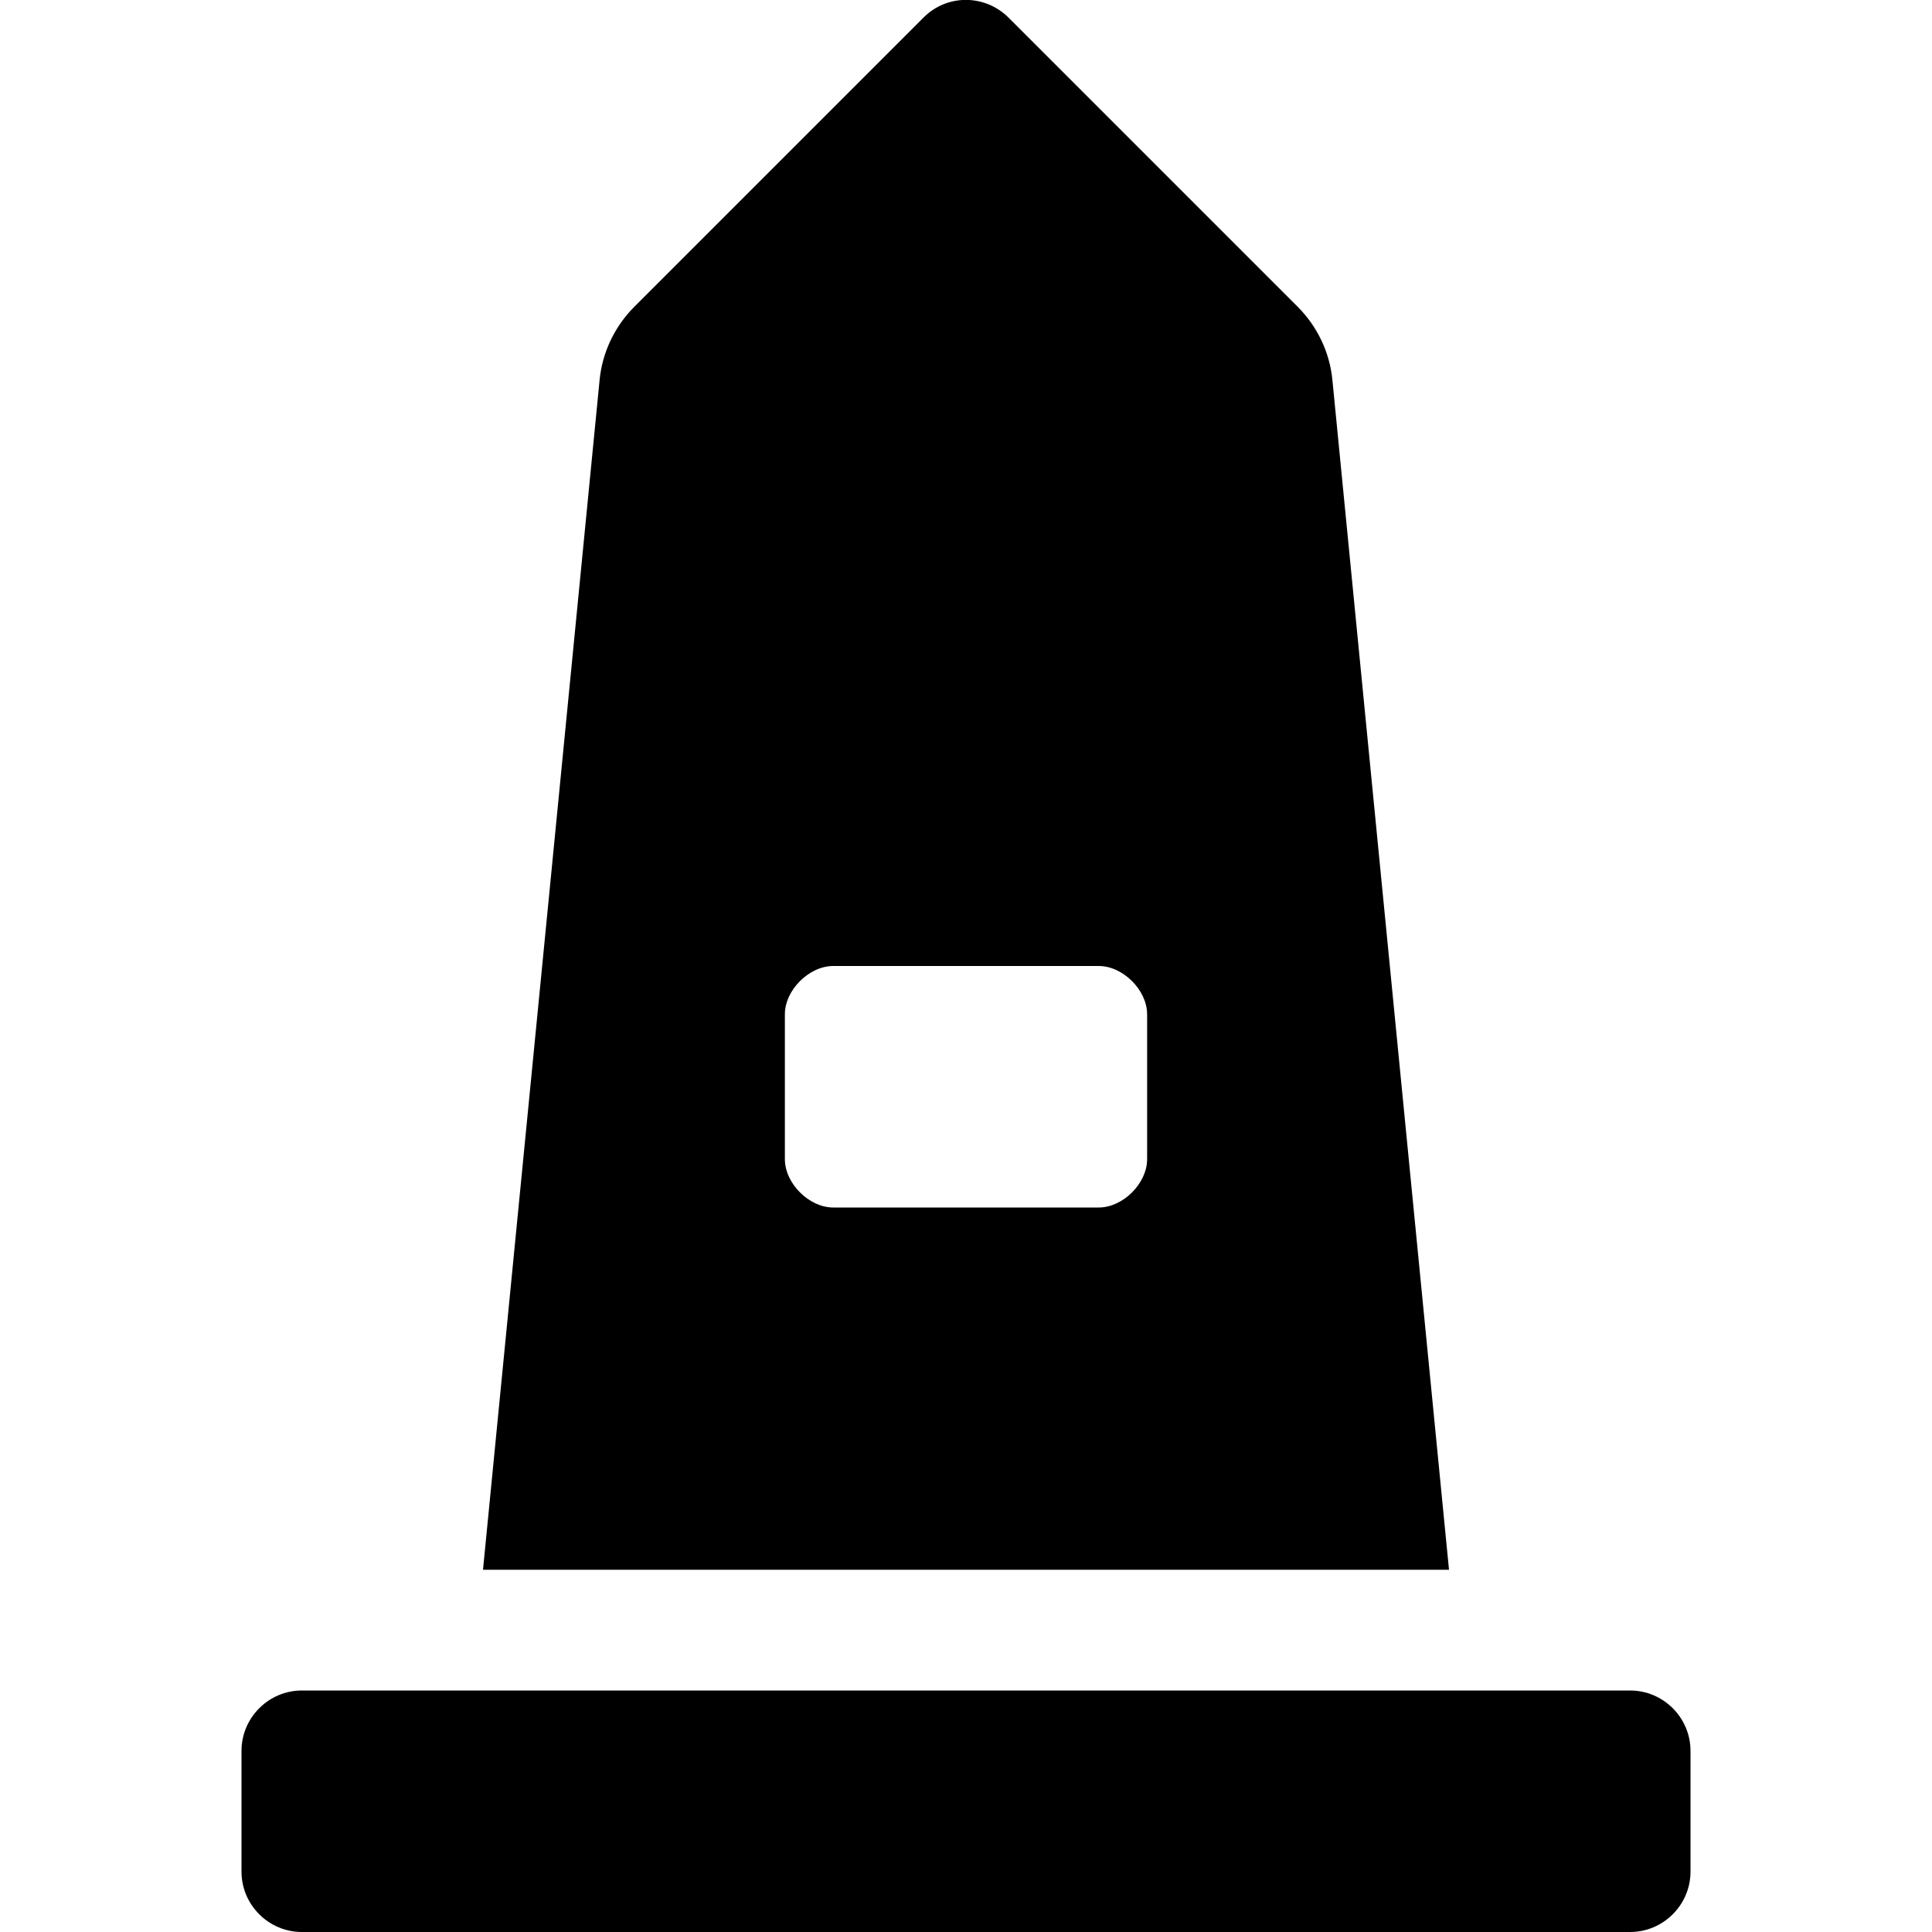 <?xml version="1.0" encoding="utf-8"?>
<!-- Generator: Adobe Illustrator 24.0.0, SVG Export Plug-In . SVG Version: 6.00 Build 0)  -->
<svg version="1.1" id="Layer_1" xmlns="http://www.w3.org/2000/svg" xmlns:xlink="http://www.w3.org/1999/xlink" x="0px" y="0px"
	 viewBox="0 0 512 512" style="enable-background:new 0 0 512 512;" xml:space="preserve">
<path d="M432,448H80c-8.8,0-16,7.2-16,16v32c0,8.8,7.2,16,16,16h352c8.8,0,16-7.2,16-16v-32C448,455.2,440.8,448,432,448z
	 M353.1,100.7c-0.7-7.3-4-14.2-9.2-19.4L267.3,4.7c-6.3-6.3-16.4-6.3-22.6,0l-76.6,76.6c-5.2,5.2-8.5,12.1-9.2,19.4L128,416h256
	L353.1,100.7z M304,307.2c0,6.4-6.4,12.8-12.8,12.8h-70.4c-6.4,0-12.8-6.4-12.8-12.8v-38.4c0-6.4,6.4-12.8,12.8-12.8h70.4
	c6.4,0,12.8,6.4,12.8,12.8V307.2L304,307.2z"/>
</svg>
